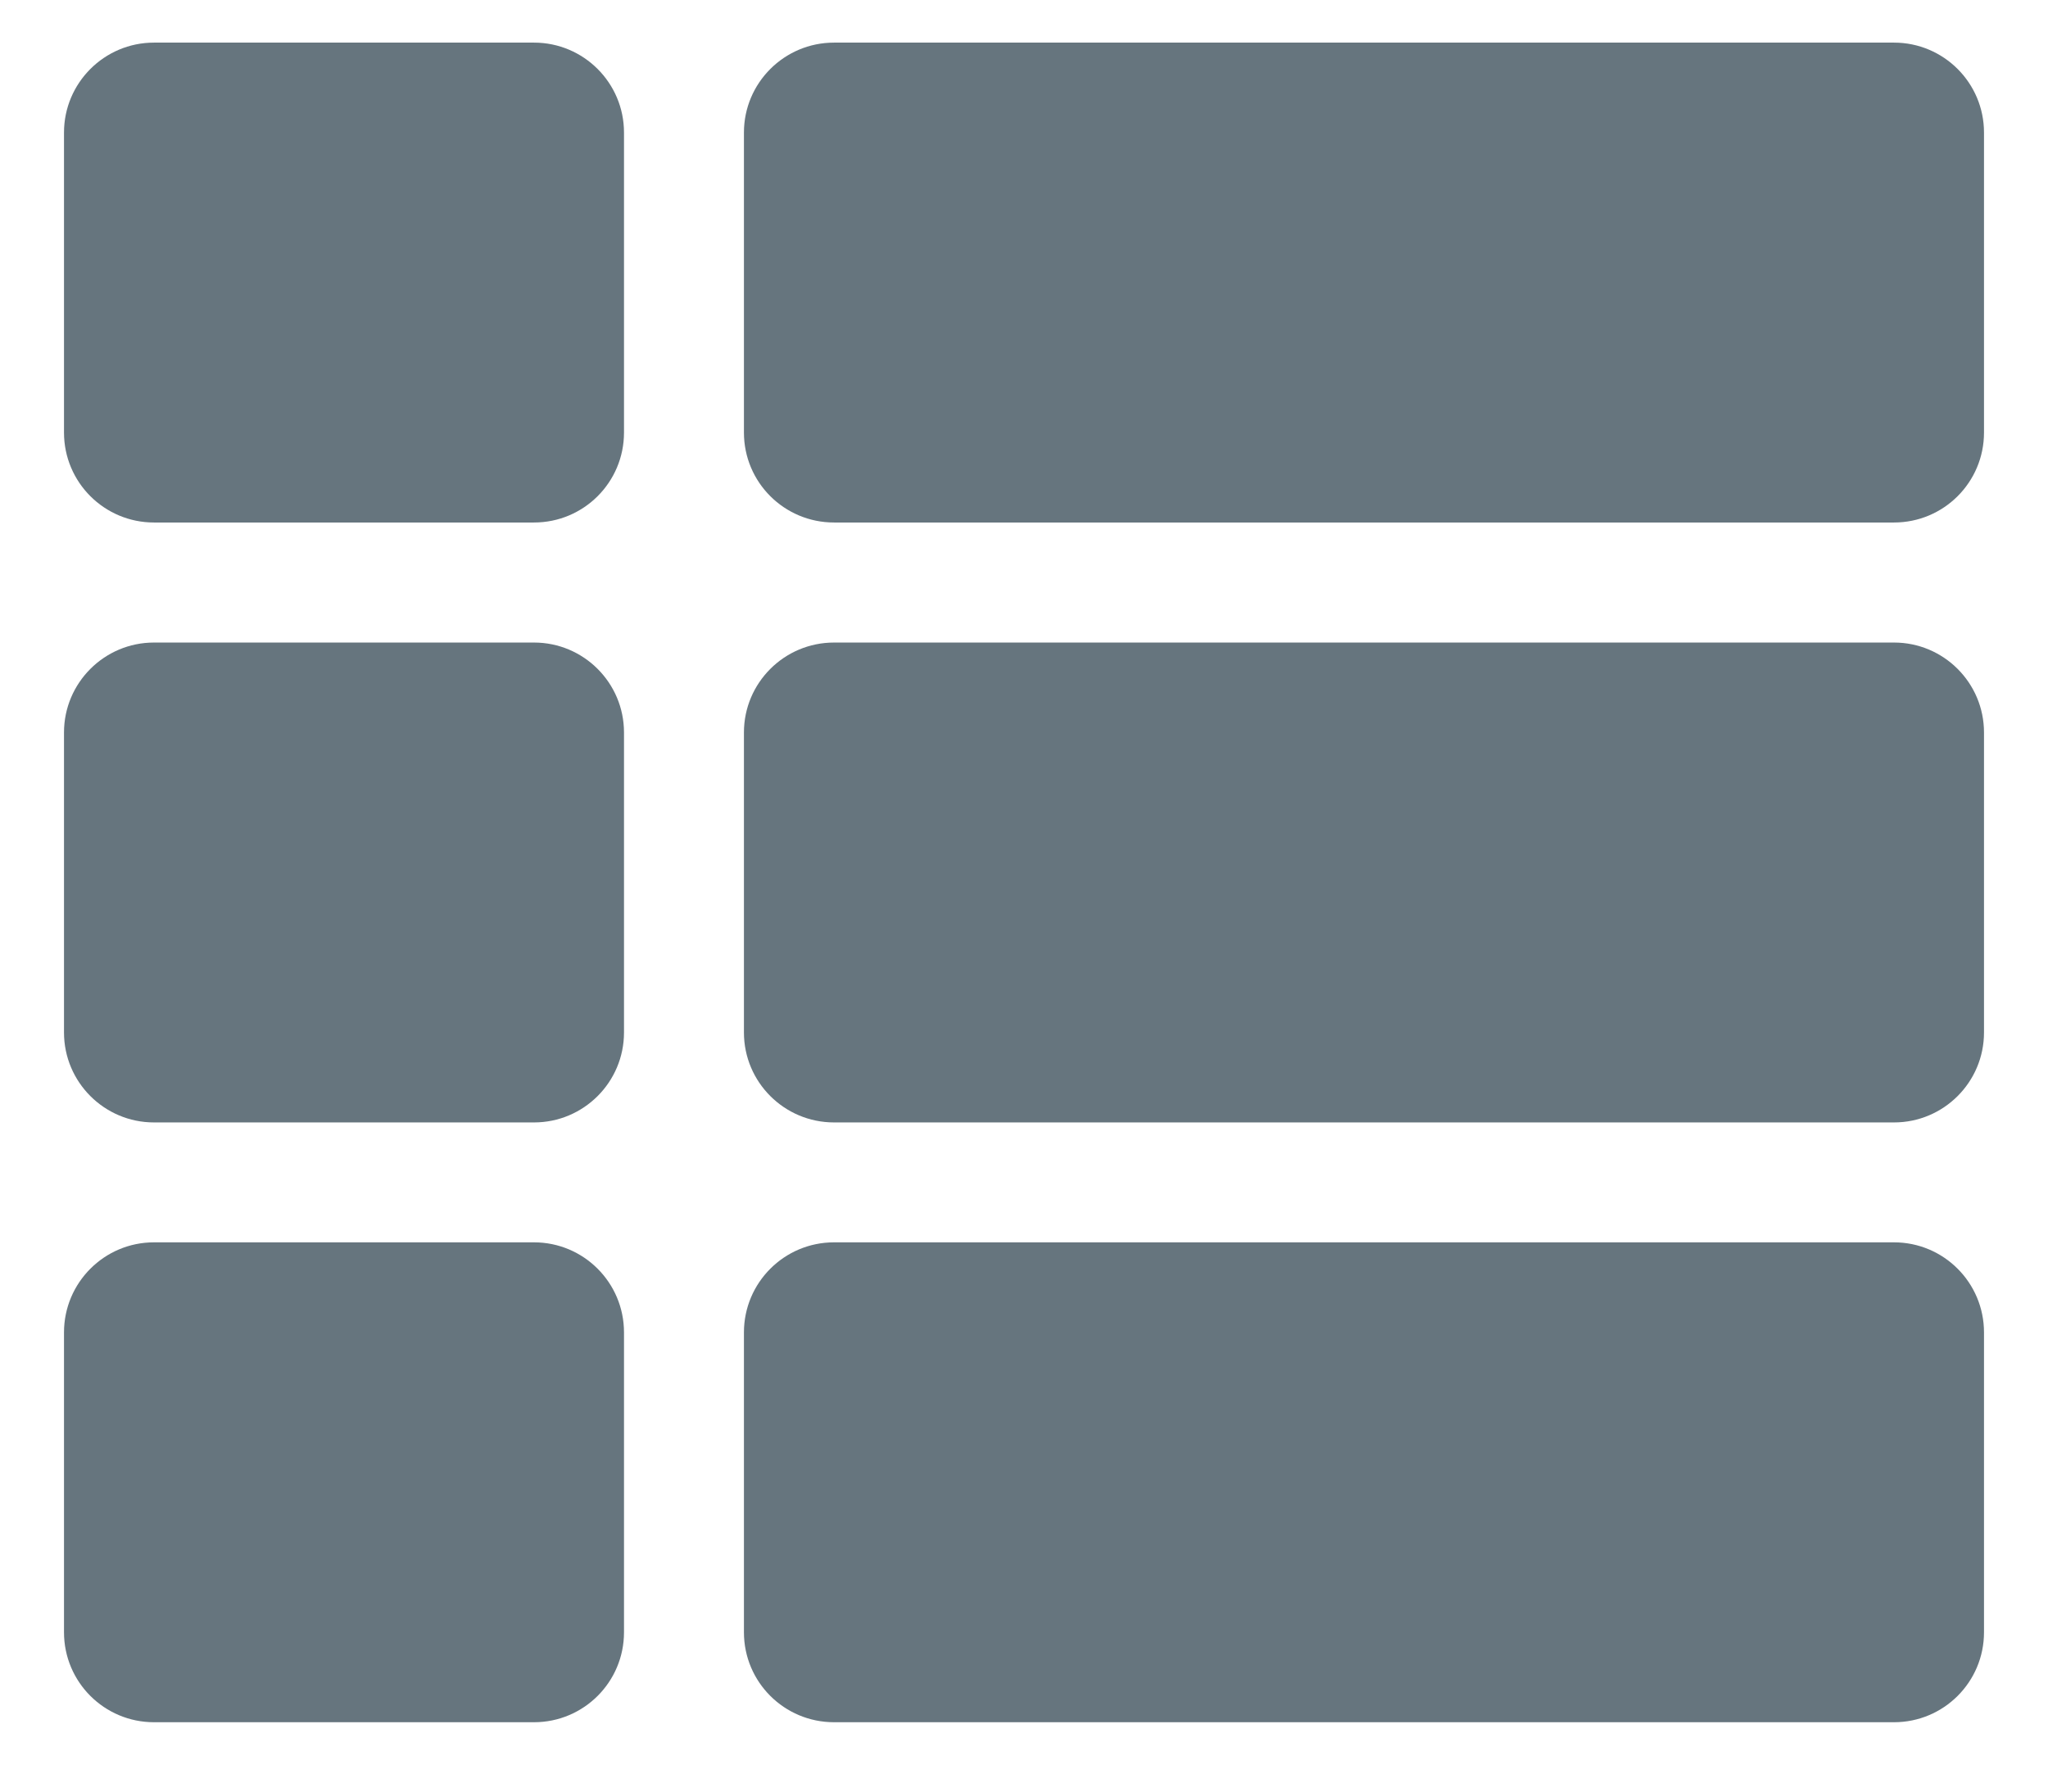 <svg width="16" height="14" viewBox="0 0 16 14" fill="none" xmlns="http://www.w3.org/2000/svg">
<path d="M4.875 5.724V8.068C4.875 8.456 4.56 8.771 4.172 8.771H1.203C0.815 8.771 0.5 8.456 0.5 8.068V5.724C0.5 5.336 0.815 5.021 1.203 5.021H4.172C4.56 5.021 4.875 5.336 4.875 5.724ZM0.5 10.412V12.755C0.5 13.144 0.815 13.458 1.203 13.458H4.172C4.56 13.458 4.875 13.144 4.875 12.755V10.412C4.875 10.023 4.56 9.708 4.172 9.708H1.203C0.815 9.708 0.5 10.023 0.5 10.412ZM4.172 0.333H1.203C0.815 0.333 0.5 0.648 0.5 1.036V3.38C0.5 3.769 0.815 4.083 1.203 4.083H4.172C4.56 4.083 4.875 3.769 4.875 3.38V1.036C4.875 0.648 4.56 0.333 4.172 0.333ZM6.516 13.458H14.797C15.185 13.458 15.5 13.144 15.5 12.755V10.412C15.5 10.023 15.185 9.708 14.797 9.708H6.516C6.127 9.708 5.812 10.023 5.812 10.412V12.755C5.812 13.144 6.127 13.458 6.516 13.458ZM5.812 1.036V3.38C5.812 3.769 6.127 4.083 6.516 4.083H14.797C15.185 4.083 15.5 3.769 15.5 3.38V1.036C15.5 0.648 15.185 0.333 14.797 0.333H6.516C6.127 0.333 5.812 0.648 5.812 1.036ZM6.516 8.771H14.797C15.185 8.771 15.5 8.456 15.5 8.068V5.724C15.5 5.336 15.185 5.021 14.797 5.021H6.516C6.127 5.021 5.812 5.336 5.812 5.724V8.068C5.812 8.456 6.127 8.771 6.516 8.771Z" fill="#66757E"/>
</svg>
